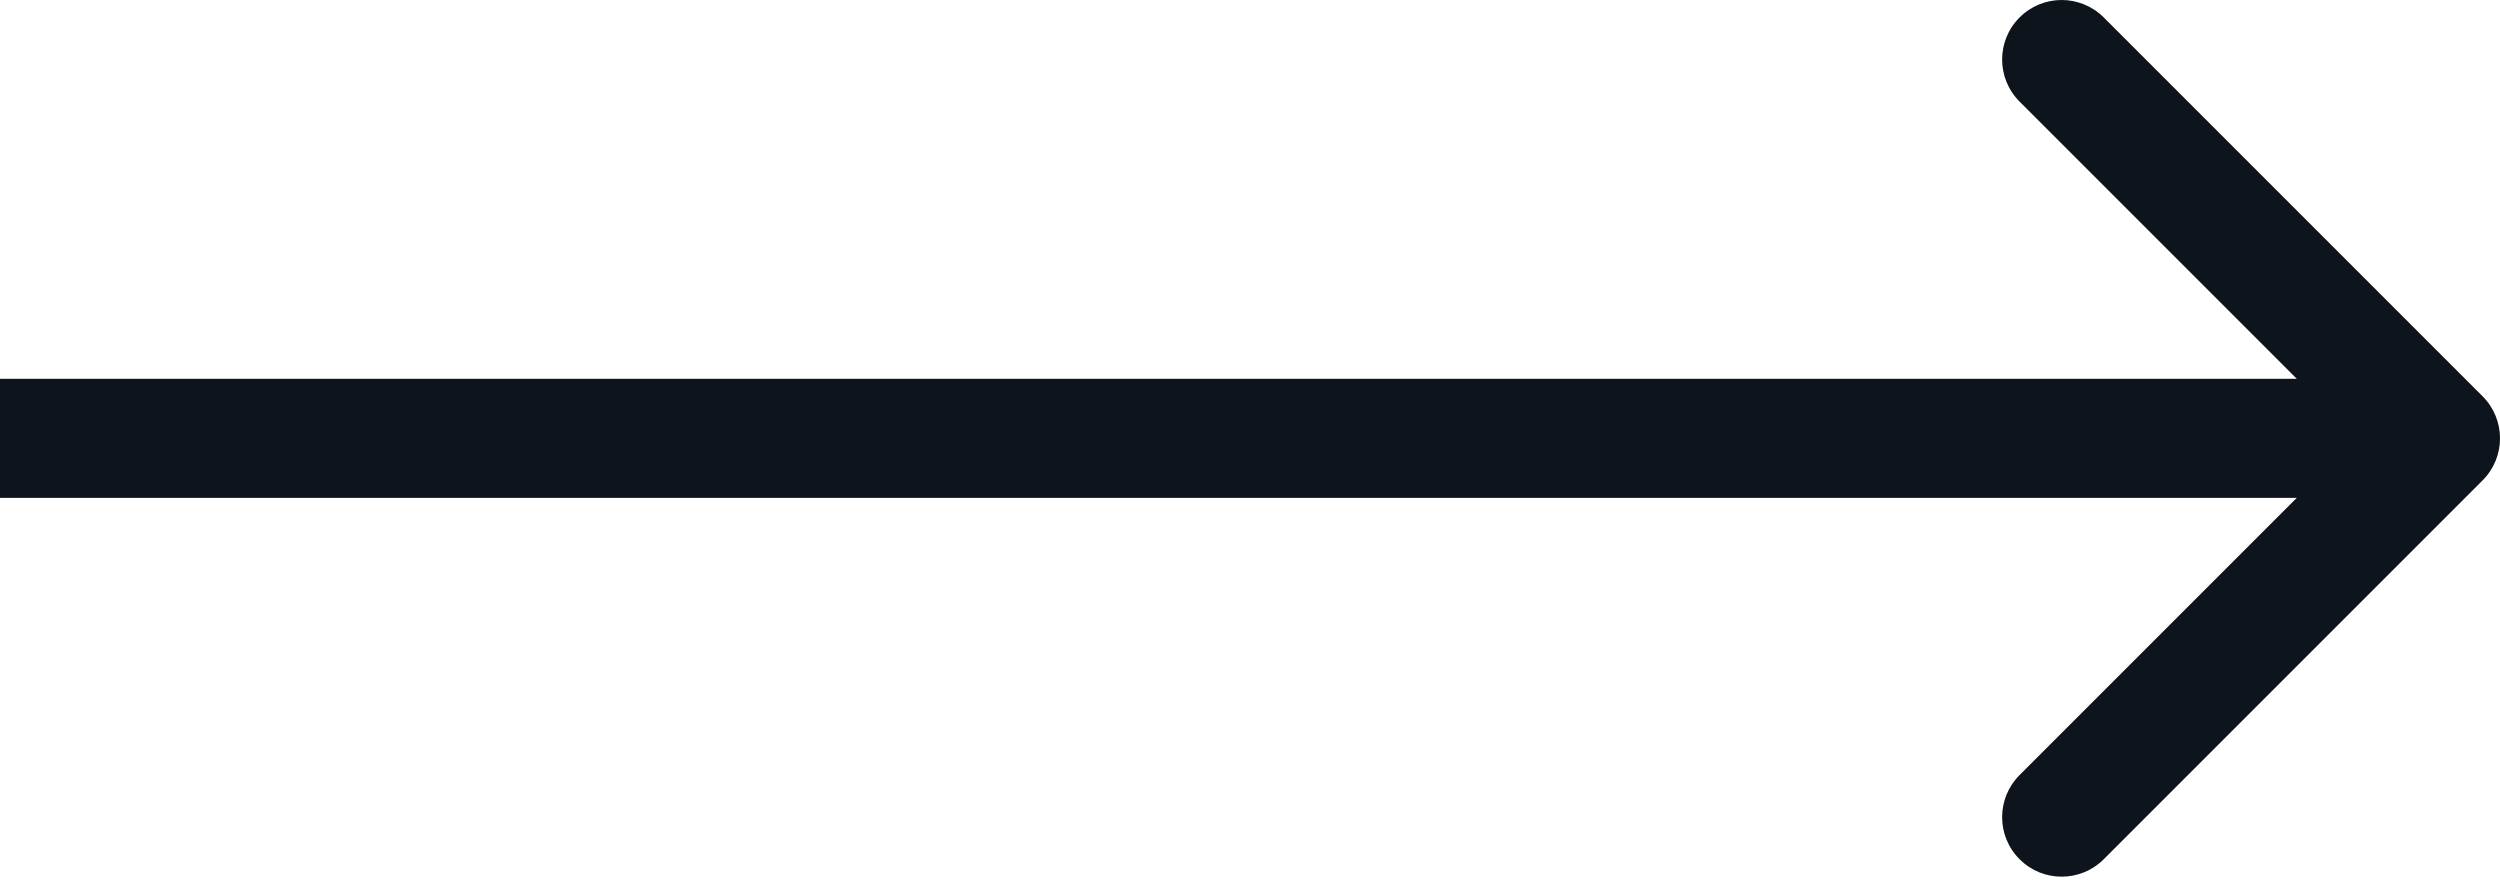 <svg width="42" height="15" viewBox="0 0 42 15" fill="none" xmlns="http://www.w3.org/2000/svg">
<path d="M33.929 0.293C34.319 -0.098 34.952 -0.097 35.343 0.293L41.707 6.657C42.098 7.048 42.098 7.681 41.707 8.071L35.343 14.435C34.952 14.826 34.319 14.826 33.929 14.435C33.538 14.045 33.538 13.412 33.929 13.021L38.586 8.364H0V6.364H38.586L33.929 1.707C33.538 1.316 33.538 0.683 33.929 0.293Z" fill="#0D141C"/>
</svg>
